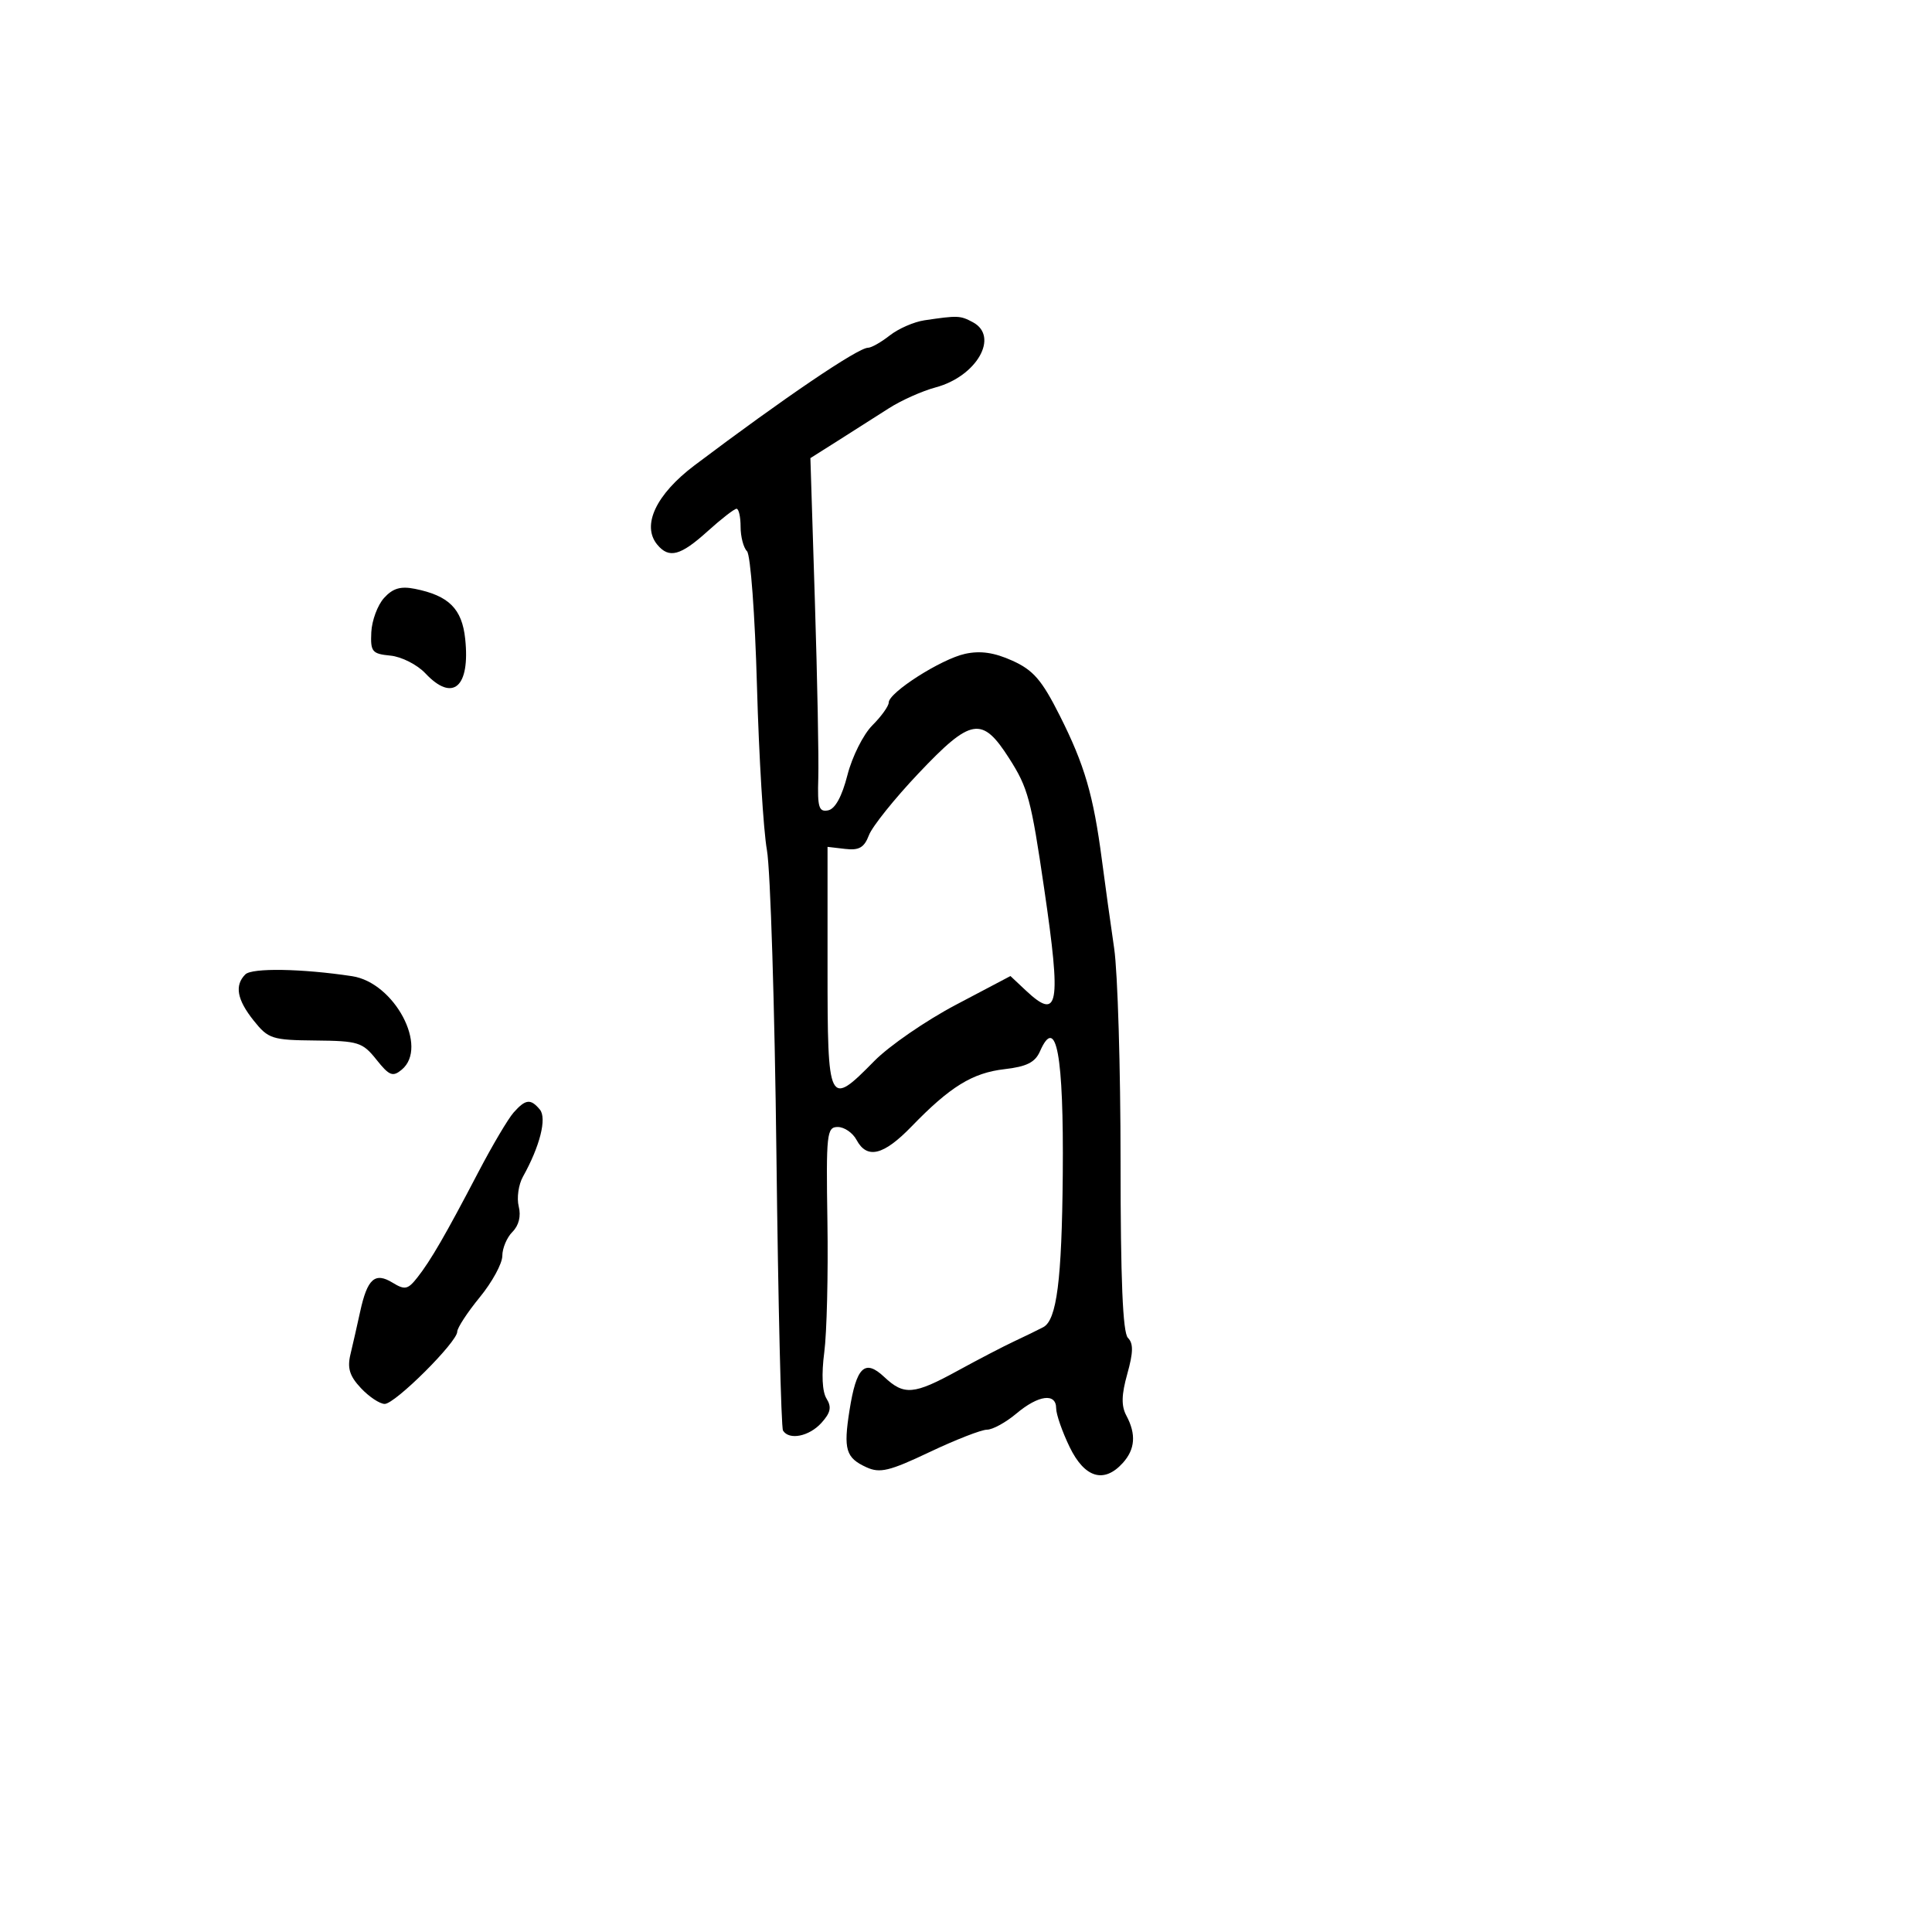 <svg xmlns="http://www.w3.org/2000/svg" width="300" height="300" viewBox="0 0 300 300" version="1.1">
	<path d="M 143.549 49.736 C 141.925 49.976, 139.502 51.033, 138.164 52.086 C 136.825 53.139, 135.305 54, 134.785 54 C 133.234 54, 121.742 61.788, 107.858 72.249 C 101.859 76.769, 99.590 81.596, 102.063 84.576 C 103.887 86.774, 105.659 86.303, 109.868 82.500 C 111.999 80.575, 114.025 79, 114.371 79 C 114.717 79, 115 80.260, 115 81.800 C 115 83.340, 115.447 85.047, 115.992 85.592 C 116.543 86.143, 117.233 95.480, 117.542 106.542 C 117.849 117.519, 118.544 128.975, 119.087 132 C 119.630 135.025, 120.295 156.350, 120.564 179.389 C 120.834 202.428, 121.293 221.666, 121.586 222.139 C 122.535 223.674, 125.643 223.051, 127.551 220.944 C 128.981 219.363, 129.164 218.492, 128.342 217.175 C 127.673 216.105, 127.542 213.406, 127.993 209.981 C 128.389 206.967, 128.609 197.863, 128.482 189.750 C 128.267 176.012, 128.377 175, 130.090 175 C 131.102 175, 132.411 175.900, 133 177 C 134.628 180.042, 137.190 179.418, 141.547 174.916 C 147.532 168.733, 151.003 166.594, 155.976 166.021 C 159.424 165.624, 160.735 164.965, 161.487 163.250 C 164.025 157.466, 165.188 163.765, 165.026 182.404 C 164.883 198.784, 164.092 204.975, 162 206.081 C 161.175 206.517, 159.150 207.503, 157.500 208.274 C 155.850 209.044, 151.902 211.098, 148.727 212.837 C 141.890 216.584, 140.387 216.712, 137.301 213.813 C 134.284 210.979, 132.981 212.232, 131.912 218.993 C 130.948 225.092, 131.331 226.374, 134.559 227.845 C 136.636 228.791, 138.118 228.433, 144.339 225.480 C 148.372 223.566, 152.386 222, 153.259 222 C 154.132 222, 156.184 220.875, 157.818 219.500 C 161.247 216.615, 164 216.251, 164 218.684 C 164 219.611, 164.940 222.311, 166.089 224.684 C 168.417 229.492, 171.425 230.398, 174.345 227.171 C 176.269 225.046, 176.446 222.703, 174.903 219.818 C 174.094 218.306, 174.132 216.601, 175.048 213.329 C 175.981 209.995, 176.006 208.606, 175.145 207.745 C 174.343 206.943, 174 198.729, 174 180.319 C 174 165.864, 173.554 150.991, 173.008 147.269 C 172.462 143.546, 171.603 137.350, 171.098 133.500 C 169.783 123.462, 168.412 118.769, 164.563 111.126 C 161.772 105.582, 160.456 104.059, 157.191 102.586 C 154.380 101.319, 152.232 101.008, 149.858 101.527 C 146.136 102.340, 138 107.531, 138 109.093 C 138 109.642, 136.856 111.235, 135.457 112.634 C 134.058 114.033, 132.320 117.500, 131.594 120.339 C 130.738 123.687, 129.682 125.617, 128.585 125.833 C 127.153 126.116, 126.921 125.355, 127.063 120.833 C 127.155 117.900, 126.917 105.518, 126.534 93.318 L 125.838 71.136 130.169 68.398 C 132.551 66.893, 136.075 64.649, 138 63.413 C 139.925 62.177, 143.202 60.711, 145.281 60.155 C 151.664 58.449, 155.206 52.251, 151.066 50.035 C 149.098 48.982, 148.744 48.968, 143.549 49.736 M 59.632 92.855 C 58.629 93.962, 57.740 96.360, 57.655 98.184 C 57.514 101.206, 57.777 101.527, 60.627 101.804 C 62.346 101.971, 64.787 103.209, 66.051 104.554 C 70.304 109.082, 73.030 106.723, 72.235 99.201 C 71.741 94.526, 69.692 92.488, 64.425 91.435 C 62.205 90.991, 60.993 91.350, 59.632 92.855 M 142.597 120.117 C 138.892 124.032, 135.441 128.339, 134.928 129.689 C 134.198 131.610, 133.399 132.073, 131.248 131.821 L 128.500 131.500 128.500 150.250 C 128.500 171.686, 128.649 171.984, 135.764 164.750 C 138.063 162.412, 143.760 158.488, 148.423 156.029 L 156.902 151.559 159.265 153.779 C 164.386 158.590, 164.815 156.240, 162.141 138 C 160.101 124.078, 159.636 122.349, 156.698 117.750 C 152.489 111.161, 150.806 111.444, 142.597 120.117 M 38.096 151.304 C 36.391 153.009, 36.797 155.233, 39.410 158.500 C 41.662 161.315, 42.251 161.504, 48.973 161.569 C 55.642 161.633, 56.295 161.837, 58.450 164.539 C 60.449 167.047, 60.983 167.259, 62.382 166.098 C 66.585 162.609, 61.260 152.579, 54.674 151.581 C 46.875 150.399, 39.130 150.270, 38.096 151.304 M 79.756 172.750 C 78.901 173.713, 76.438 177.875, 74.282 182 C 69.187 191.751, 66.882 195.733, 64.815 198.360 C 63.328 200.249, 62.874 200.344, 60.947 199.168 C 58.215 197.501, 57.042 198.553, 55.925 203.670 C 55.466 205.776, 54.788 208.760, 54.418 210.301 C 53.904 212.447, 54.285 213.675, 56.048 215.551 C 57.313 216.898, 58.974 218, 59.739 218 C 61.352 218, 71 208.392, 71 206.786 C 71 206.192, 72.575 203.784, 74.500 201.435 C 76.425 199.085, 78 196.194, 78 195.010 C 78 193.826, 78.708 192.150, 79.572 191.285 C 80.565 190.293, 80.925 188.836, 80.548 187.336 C 80.220 186.029, 80.512 183.956, 81.196 182.729 C 83.842 177.989, 84.941 173.634, 83.830 172.295 C 82.400 170.573, 81.611 170.661, 79.756 172.750" stroke="none" fill="black" fill-rule="evenodd"/>
</svg>